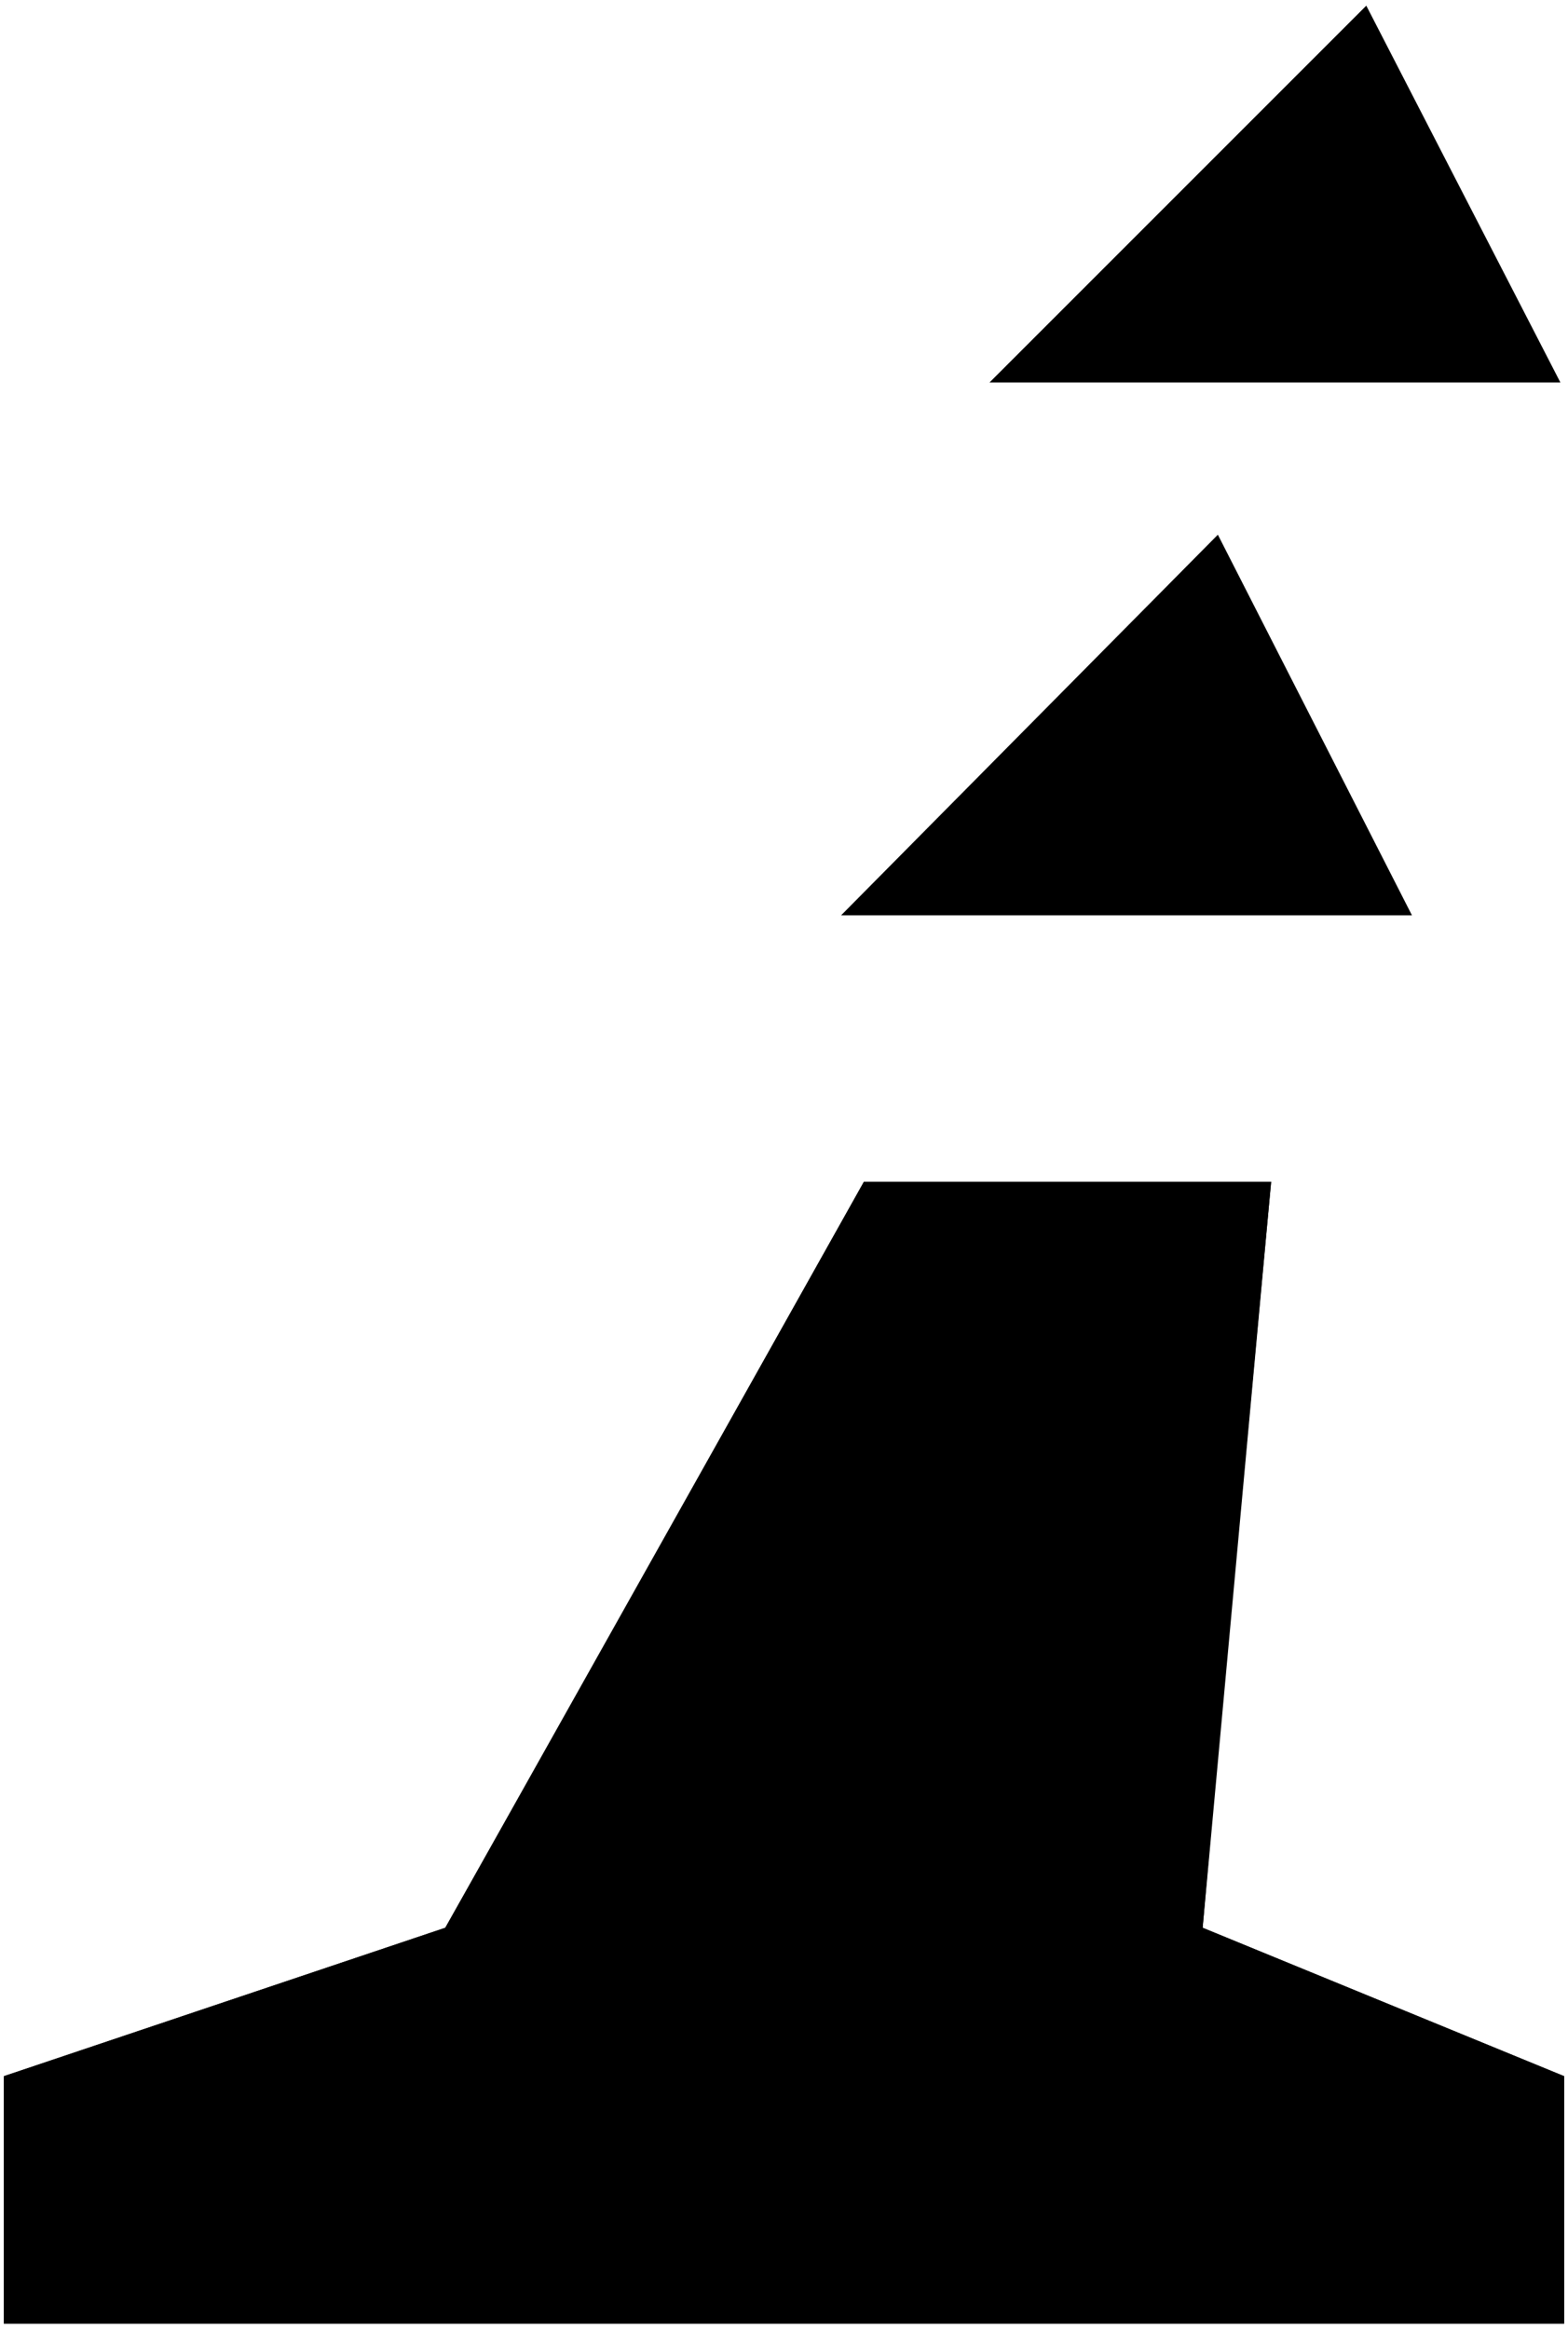 ﻿<?xml version="1.0" encoding="UTF-8"?>
<?xml-stylesheet type='text/css' href='S401Style.css'?>
<svg version="1.2" baseProfile="tiny" width="4.10mm" height="6.09mm" viewBox="-2.06 -6.10 4.12 6.11" xmlns="http://www.w3.org/2000/svg">
  <title>BOYCARNB</title>
  <desc>Buoy cardinal north, beacon</desc>
  <g>
    <path class="fYLLOW sYLLOW" d="M -0.63,-1.50 L 1.14,-1.50 L 1.10,-1.04 L 2.05,-0.65 L 2.05,0.00 L -2.05,0.00 L -2.05,-0.65 L -0.89,-1.04 L -0.63,-1.50 Z" stroke-width="0.04" />
    <path class="fBLACK sBLACK" d="M -0.63,-1.50 L 0.21,-3.00 L 1.28,-3.00 L 1.14,-1.50 L -0.63,-1.50 Z" stroke-width="0.04" />
    <path class="f0 sBLACK" d="M -2.05,0.00 L -2.05,-0.65 L -0.89,-1.04 L 0.21,-3.00 L 1.28,-3.00 L 1.10,-1.04 L 2.05,-0.65 L 2.05,0.00 L -2.05,0.00 Z" stroke-width="0.12" />
    <path class="f0 sBLACK" d="M -2.05,0.00 L 2.05,0.00 " stroke-width="0.04" />
    <path class="f0 sBLACK" d="M -0.63,-1.50 L 1.14,-1.50 " stroke-width="0.04" />
    <path class="fBLACK sBLACK" d="M 1.65,-3.70 L 0.15,-3.70 L 1.14,-4.70 L 1.65,-3.70 Z" stroke-width="0.04" />
    <path class="fBLACK sBLACK" d="M 2.04,-5.10 L 0.54,-5.10 L 1.53,-6.09 L 2.04,-5.10 Z" stroke-width="0.04" />
    <circle class="pivotPoint layout" fill="none" cx="0" cy="0" r="0.2" />
  </g>
</svg>